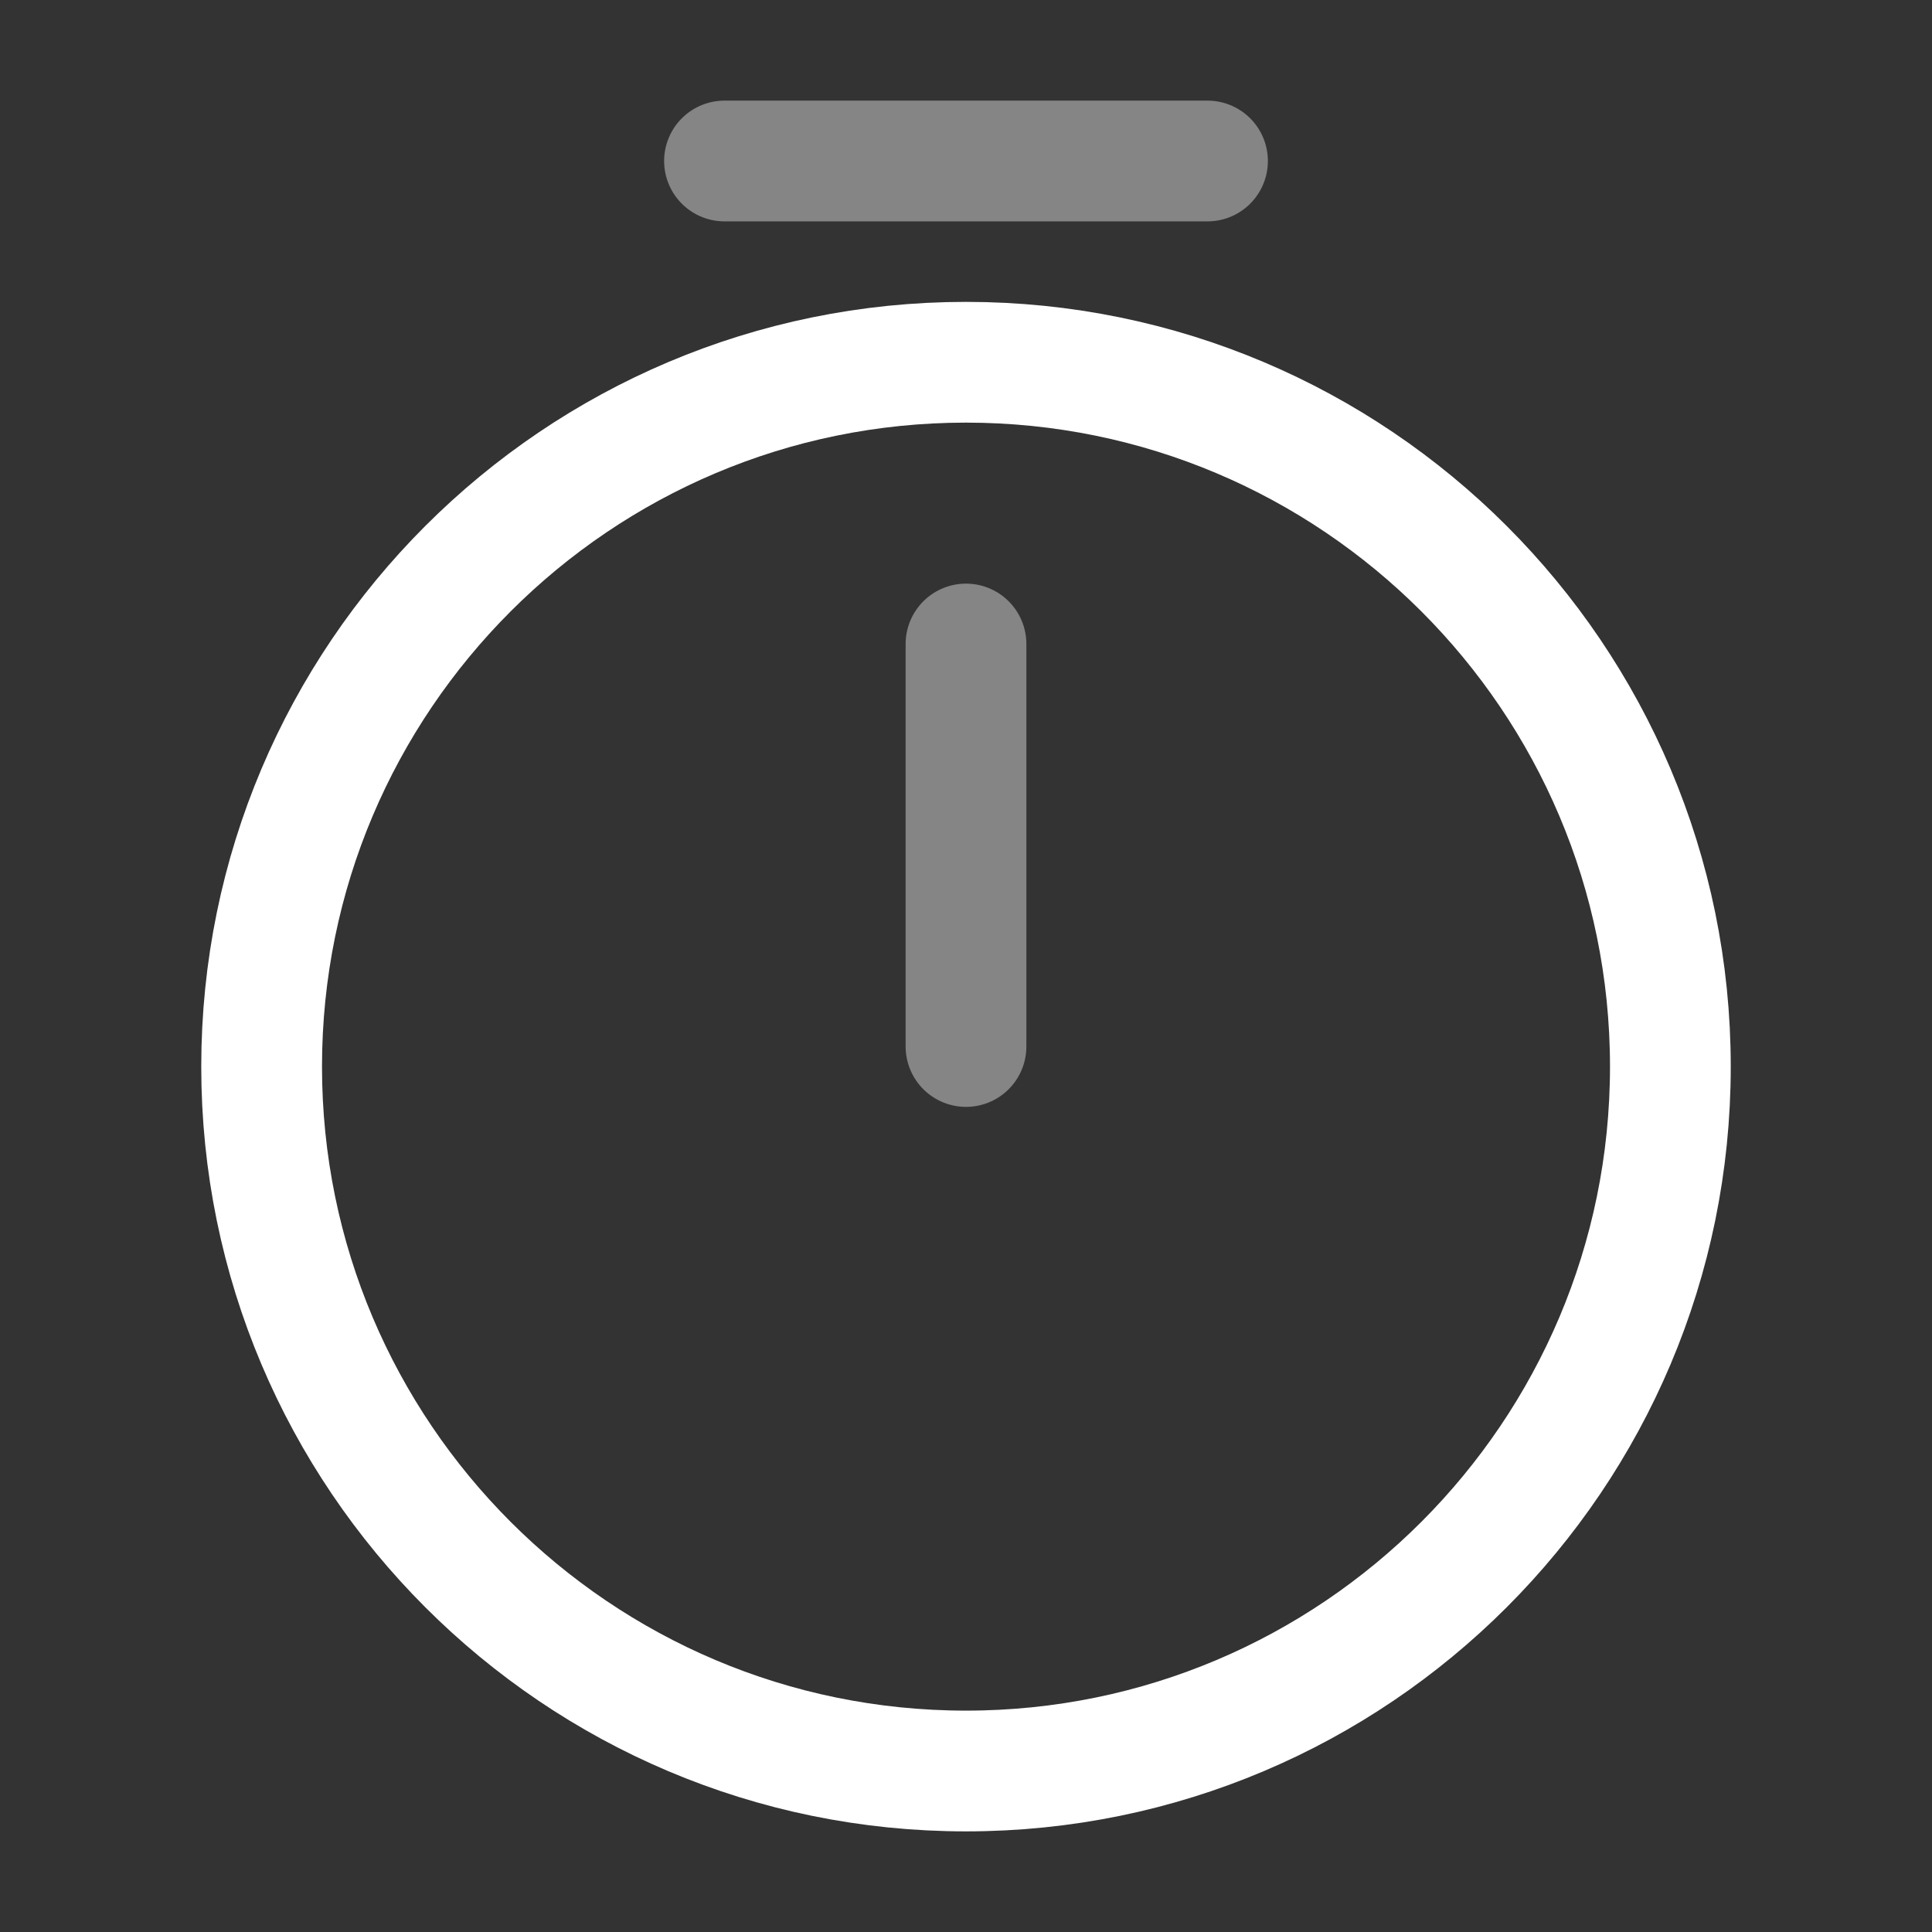 <svg viewBox="0 0 24 24" fill="none" xmlns="http://www.w3.org/2000/svg"><rect x="0" y="0" width="24" height="24" fill="#333333" stroke="none"/><g id="SVGRepo_bgCarrier" stroke-width="0"></g><g id="SVGRepo_tracerCarrier" stroke-linecap="round" stroke-linejoin="round"></g><g id="SVGRepo_iconCarrier"> <path d="M20.75 13.25C20.75 18.08 16.83 22 12 22C7.17 22 3.25 18.08 3.25 13.25C3.25 8.42 7.17 4.5 12 4.5C16.83 4.5 20.75 8.42 20.75 13.25Z" stroke="white" stroke-width="1.5" stroke-linecap="round" stroke-linejoin="round"></path> <path opacity="0.4" d="M12 8V13" stroke="white" stroke-width="1.5" stroke-linecap="round" stroke-linejoin="round"></path> <path opacity="0.4" d="M9 2H15" stroke="white" stroke-width="1.5" stroke-miterlimit="10" stroke-linecap="round" stroke-linejoin="round"></path> </g></svg>